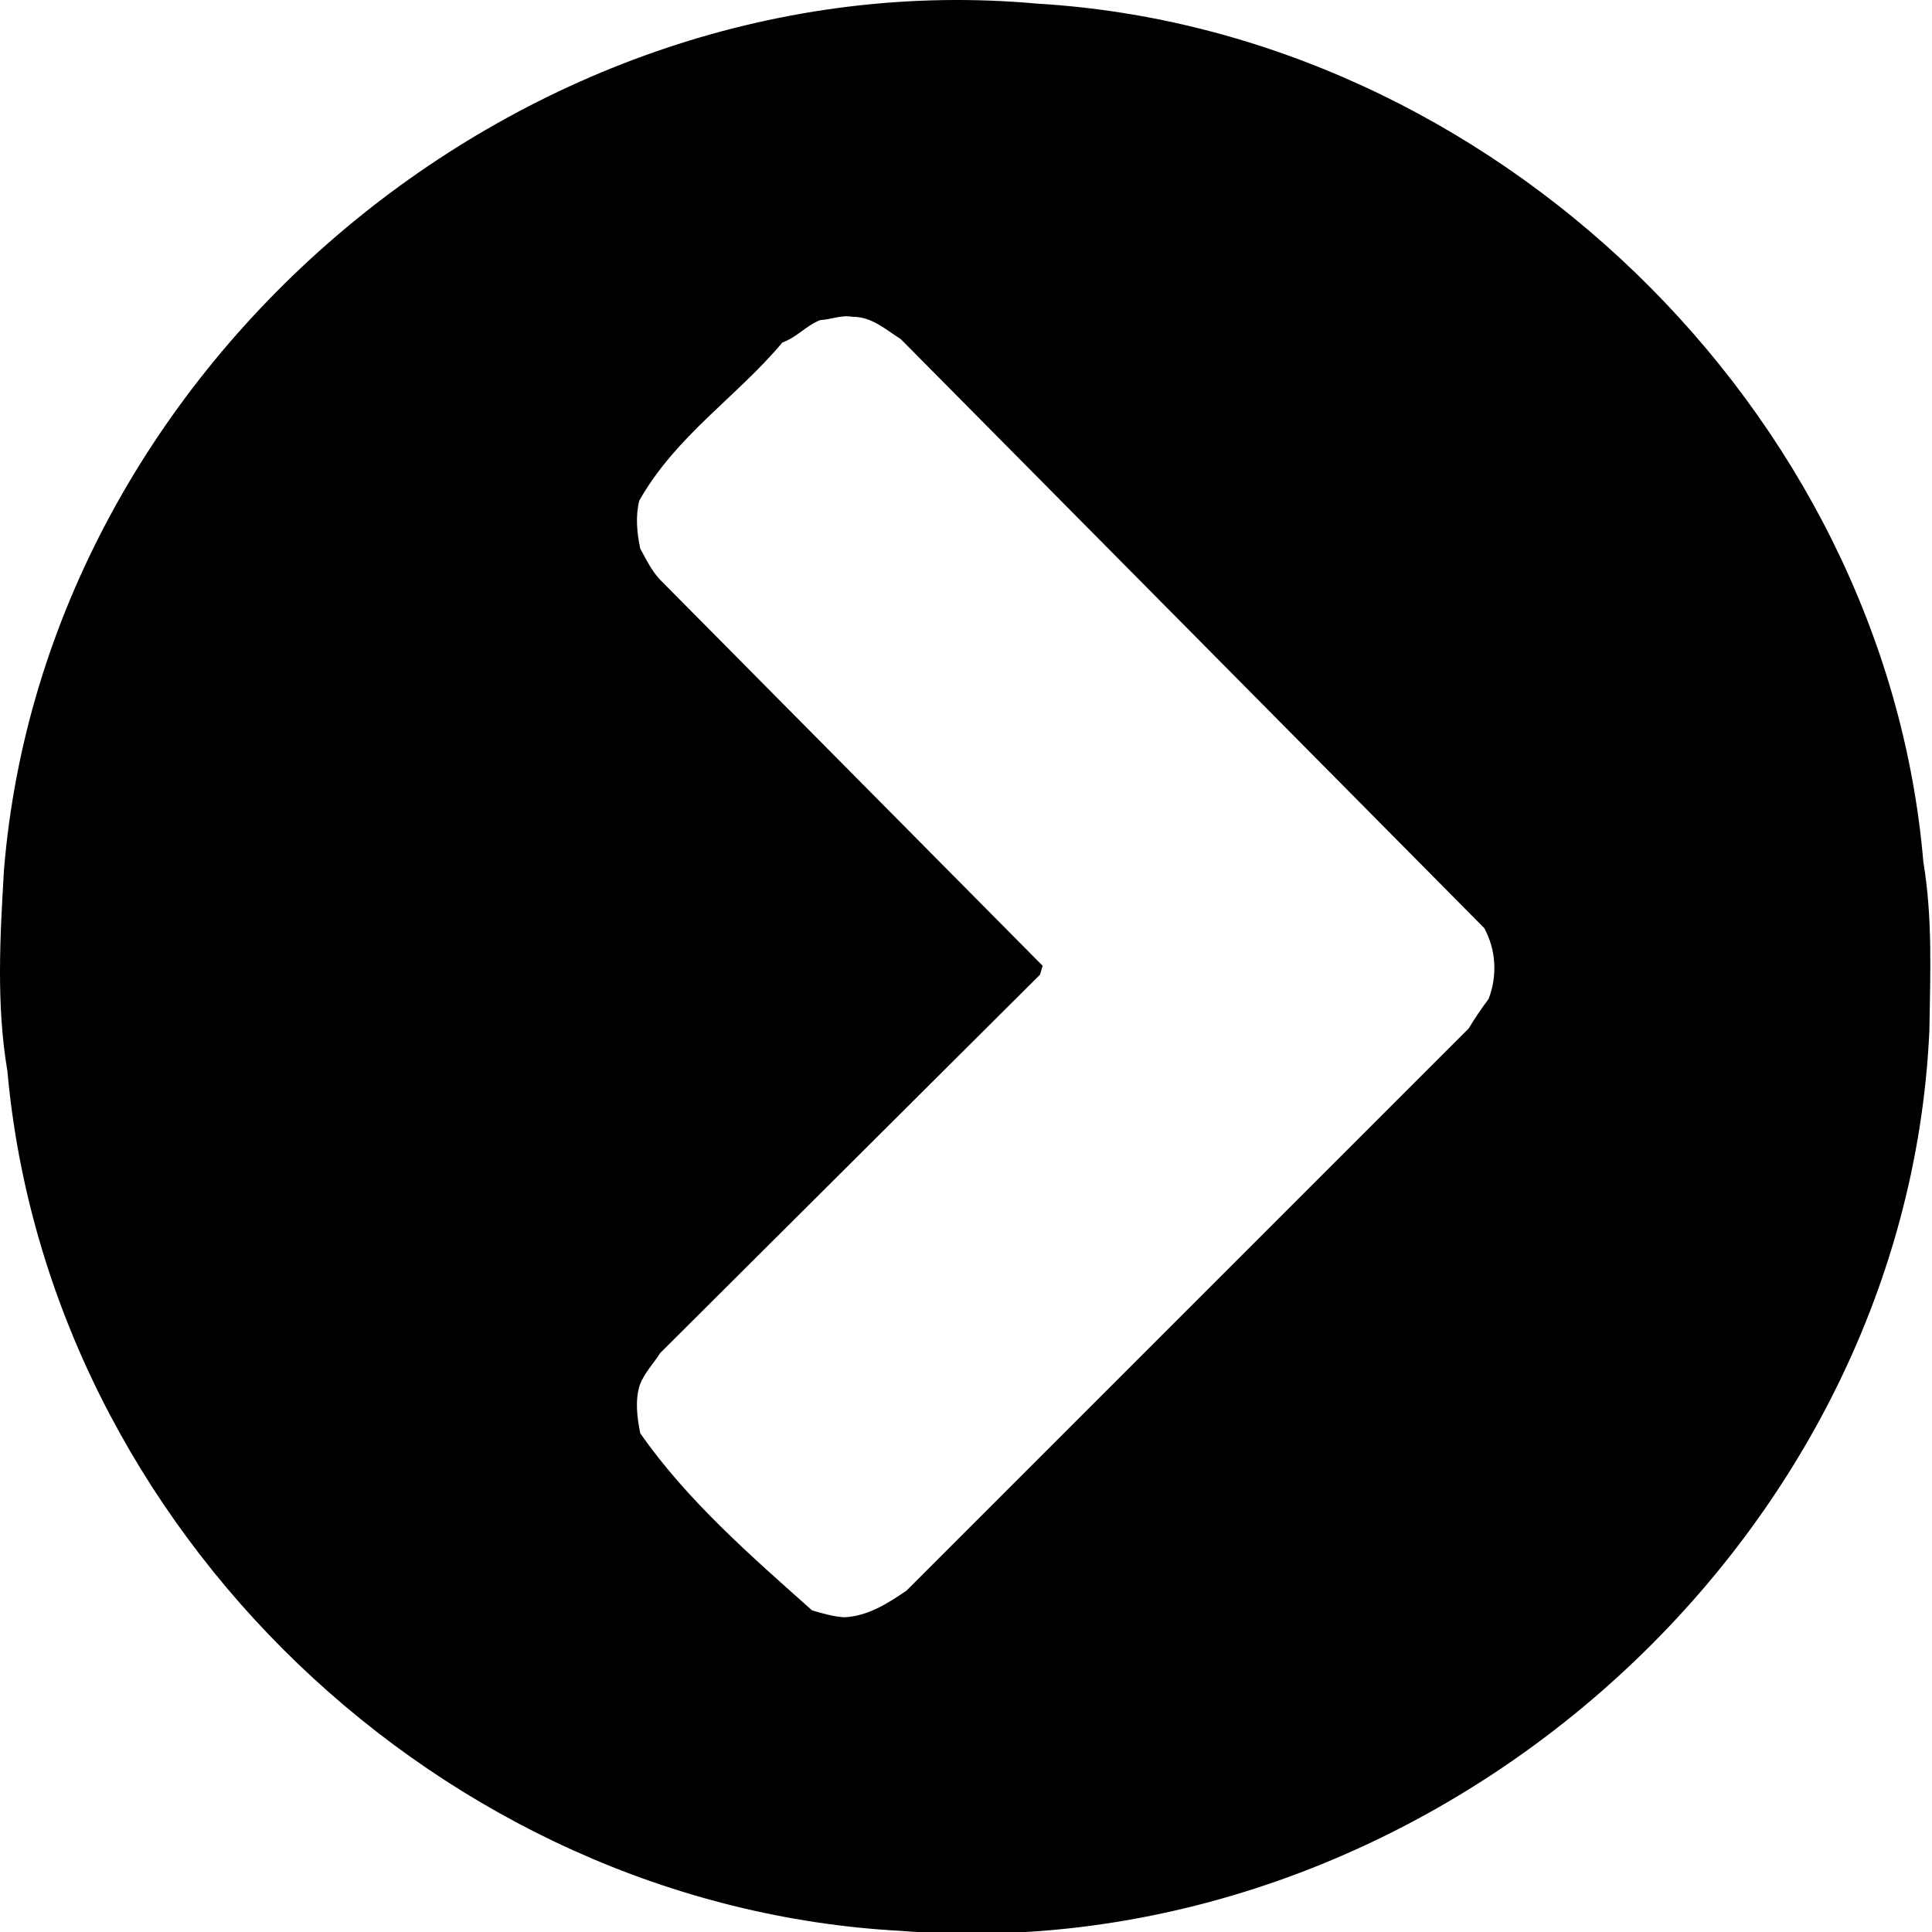 <?xml version="1.0"?>
<svg version="1.1" xmlns="http://www.w3.org/2000/svg" xmlns:xlink="http://www.w3.org/1999/xlink" width="640" height="640">
    <desc iVinci="yes" version="4.2" gridStep="20" showGrid="no" snapToGrid="no" codePlatform="0"/>
    <g id="Layer1">
        <g id="Shape1">
            <desc type="0" basicInfo-basicType="0" basicInfo-roundedRectRadius="12" basicInfo-polygonSides="6" basicInfo-starPoints="5" bounding="rect(0,0,0,0)" text="" font-familyName="" font-pixelSize="20" font-bold="0" font-underline="0" font-alignment="1" strokeStyle="0" markerStart="0" markerEnd="0" shadowEnabled="0" shadowOffsetX="0" shadowOffsetY="2" shadowBlur="4" shadowOpacity="160" blurEnabled="0" blurRadius="4" transform="matrix(1,0,0,1,328.8,0)" pers-center="0,0" pers-size="0,0" pers-start="0,0" pers-end="0,0" locked="0" mesh="" flag="Trace_5"/>
            <path id="shapePath1" d="M0,0 Z" style="stroke:none;fill-rule:evenodd;fill:#000000;fill-opacity:0;"/>
        </g>
        <g id="Shape2">
            <desc type="0" basicInfo-basicType="0" basicInfo-roundedRectRadius="12" basicInfo-polygonSides="6" basicInfo-starPoints="5" bounding="rect(-120.013,-120.221,240.027,240.442)" text="" font-familyName="" font-pixelSize="20" font-bold="0" font-underline="0" font-alignment="1" strokeStyle="0" markerStart="0" markerEnd="0" shadowEnabled="0" shadowOffsetX="0" shadowOffsetY="2" shadowBlur="4" shadowOpacity="160" blurEnabled="0" blurRadius="4" transform="matrix(2.664,0,0,2.664,319.723,320.277)" pers-center="0,0" pers-size="0,0" pers-start="0,0" pers-end="0,0" locked="0" mesh="" flag="Trace_5"/>
            <path id="shapePath2" d="M1.304,288.374 C14.921,119.848 174.675,-14.21 343.653,1.209 C493.745,10.089 624.303,135.555 637.139,285.542 C640.229,304.034 639.425,322.846 639.128,341.505 C631.217,513.901 470.817,653.299 298.38,639.626 C146.751,631.437 16.132,506.789 2.452,354.829 C-1.259,332.91 0.007,310.472 1.304,288.374 M211.762,165.848 C210.461,171.133 210.993,176.465 212.077,181.705 C214.089,185.334 215.792,189.026 218.707,192.089 L345.378,319.917 L344.545,322.846 L218.678,448.226 C216.438,451.772 213.496,454.736 211.952,458.744 C210.291,464.026 211.064,469.469 212.078,474.753 C227.522,496.961 248.794,515.458 269.032,533.479 C272.528,534.467 276.079,535.546 279.722,535.746 C287.564,535.344 294.007,531.182 300.282,526.931 L486.472,340.741 C488.554,337.376 490.67,334.129 493.128,330.903 C496.063,323.201 495.62,314.735 491.688,307.451 L298.41,112.349 C293.458,109.203 288.707,104.84 282.374,104.945 C278.737,104.236 275.289,105.877 271.704,106.031 C267.012,107.857 264.045,111.708 259.194,113.447 C244.064,131.473 223.864,144.415 211.762,165.848 " style="stroke:none;fill-rule:evenodd;fill:#000000;fill-opacity:1;"/>
        </g>
    </g>
</svg>
